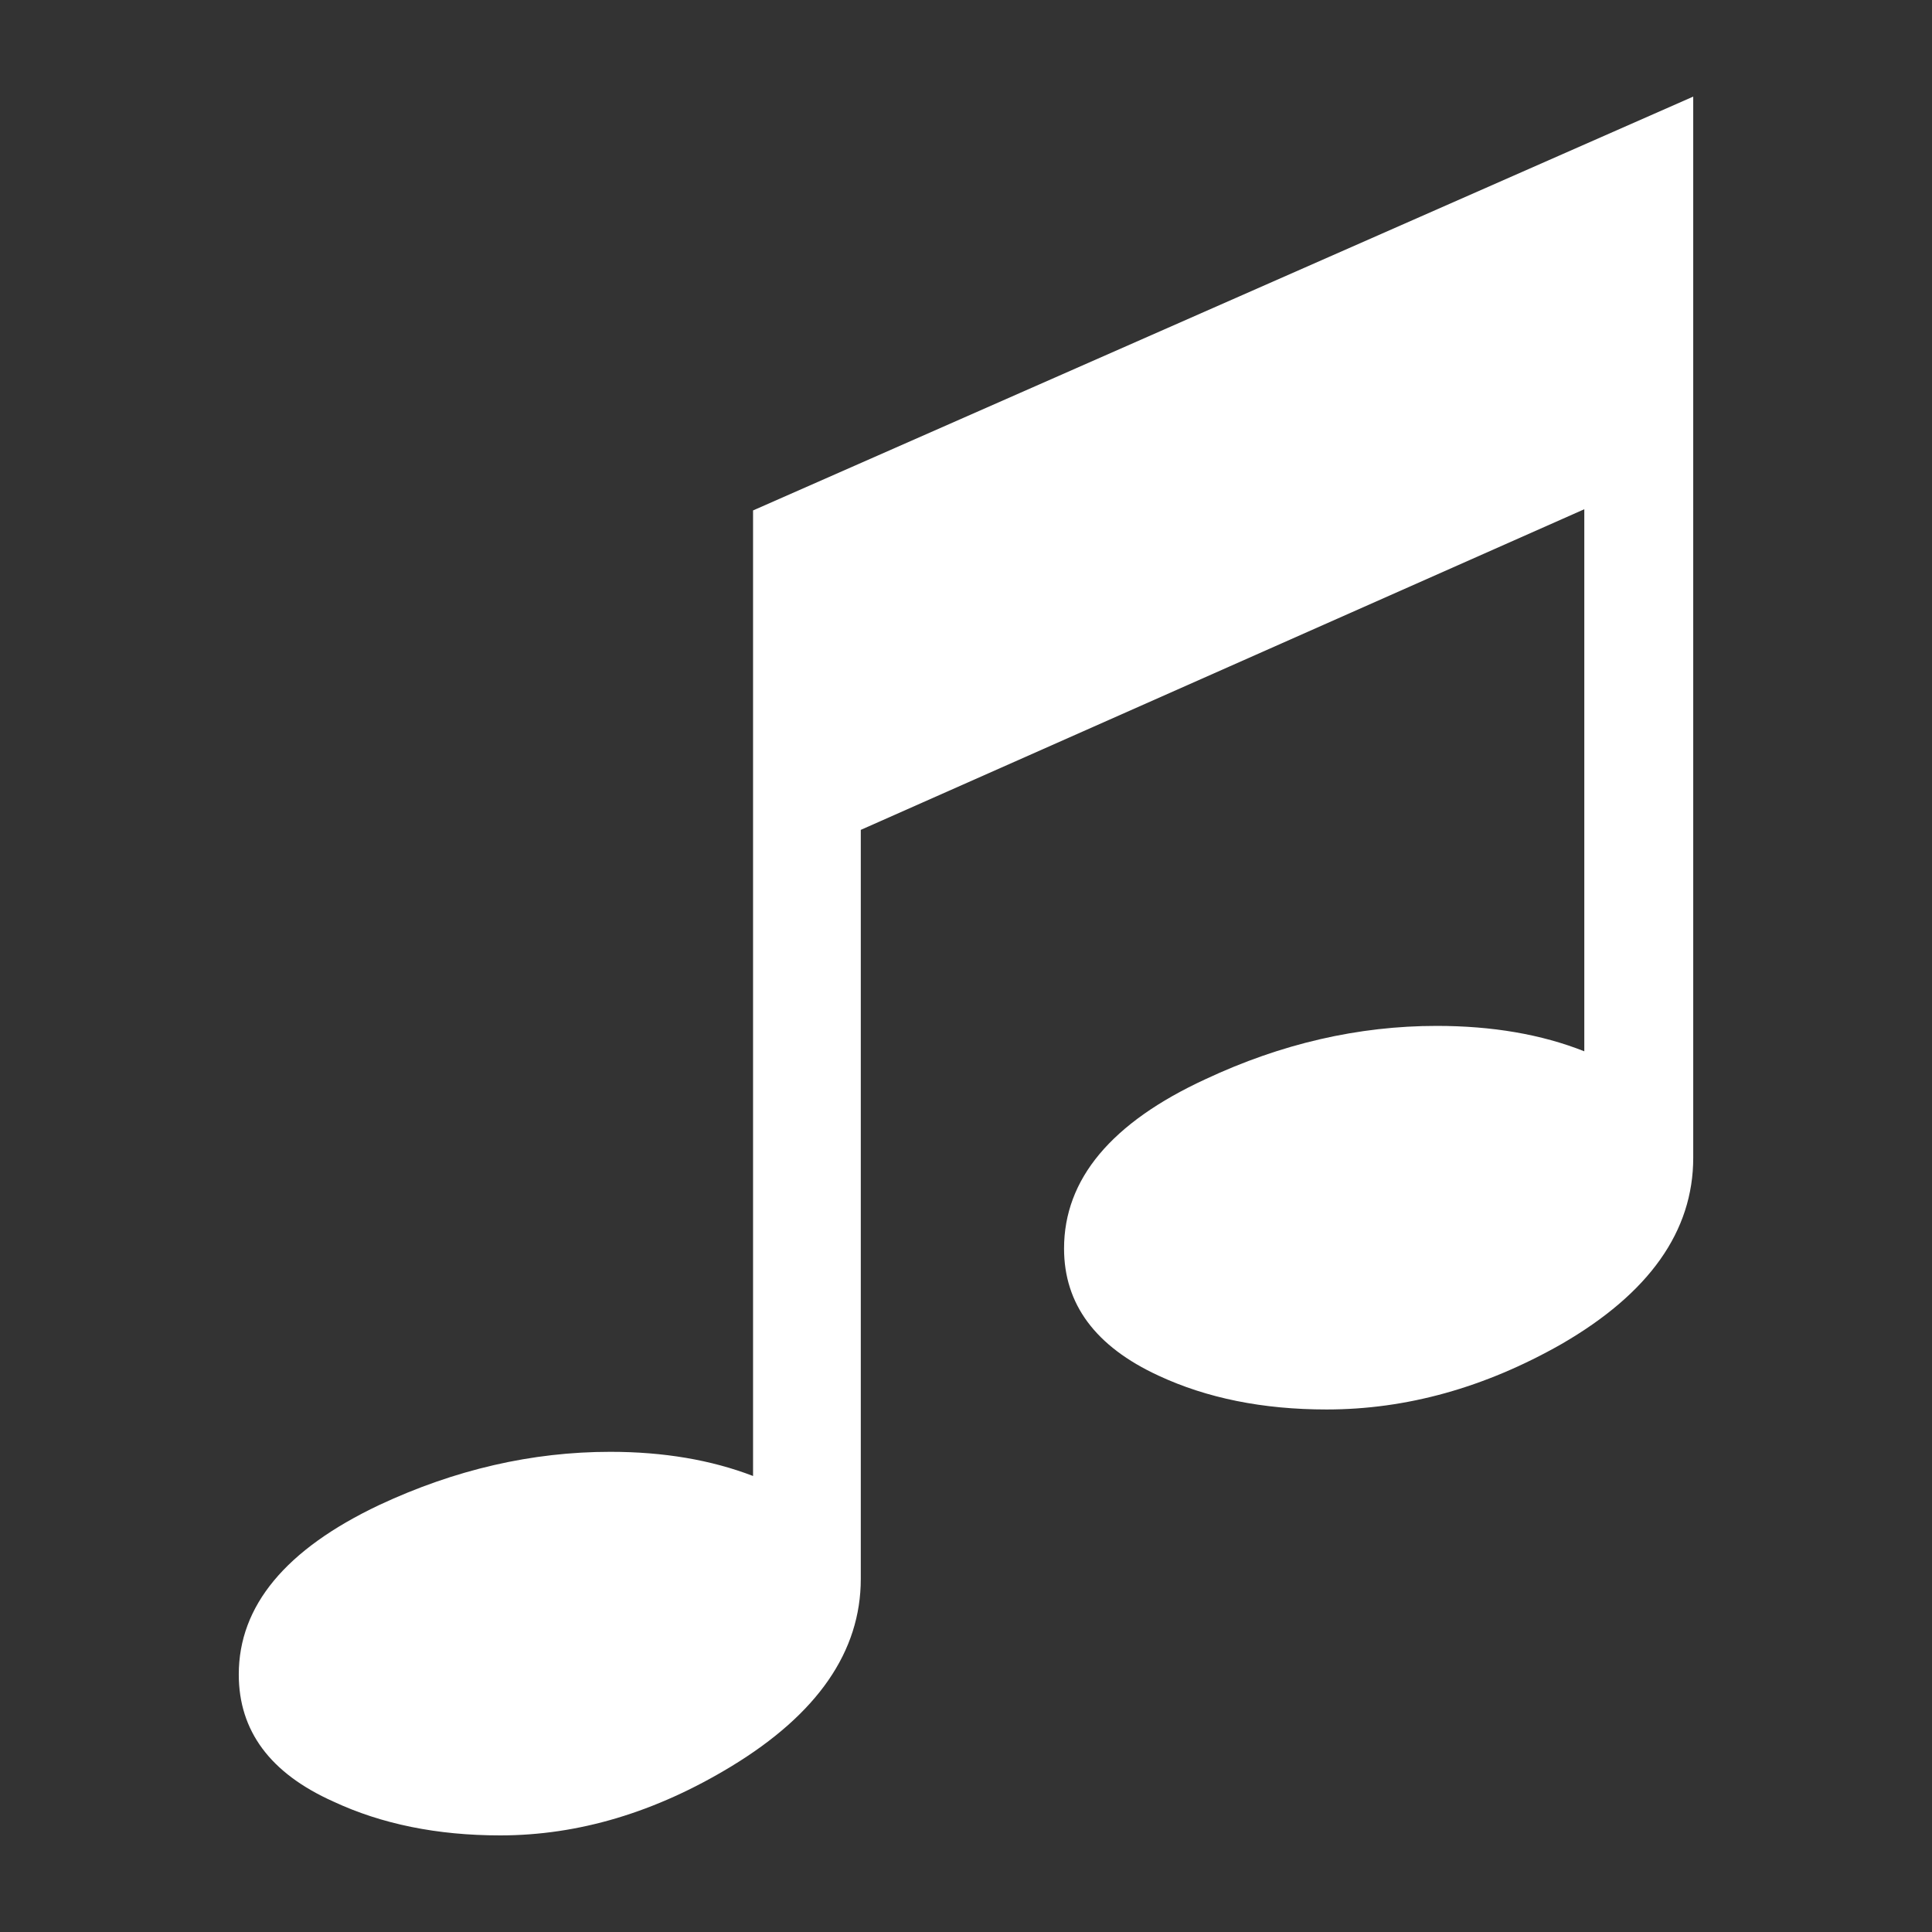<svg height='100px' width='100px'  fill="#ffffff" xmlns="http://www.w3.org/2000/svg" xmlns:xlink="http://www.w3.org/1999/xlink" version="1.1" x="0px" y="0px" viewBox="0 0 100 100" enable-background="new 0 0 100 100" xml:space="preserve"><rect x="0" y="0" width="100" height="100" fill="#333333" stroke="none"/><g display="none"><rect x="-0.582" y="-241.489" display="inline" fill="#ffffff" stroke="#ffffff" stroke-width="3.263" stroke-linecap="round" stroke-miterlimit="10" width="1175.643" height="734.32"></rect></g><g><path d="M38.978,76.397c-2.171-0.834-4.636-1.251-7.389-1.251c-4.05,0-8.038,0.918-11.964,2.755   c-4.844,2.296-7.266,5.219-7.266,8.768c0,2.923,1.628,5.115,4.887,6.575C19.749,94.414,22.633,95,25.889,95   c4.05,0,8.038-1.191,11.96-3.571c4.469-2.713,6.705-5.949,6.705-9.707V42.954l37.449-16.596v28.057   c-2.211-0.876-4.76-1.315-7.641-1.315c-4.05,0-8.038,0.918-11.96,2.755c-4.887,2.254-7.327,5.179-7.327,8.768   c0,2.881,1.628,5.073,4.884,6.577c2.506,1.169,5.408,1.754,8.704,1.754c4.134,0,8.183-1.127,12.153-3.383   c4.549-2.629,6.825-5.843,6.825-9.644V5L38.978,26.42V76.397z"></path></g></svg>